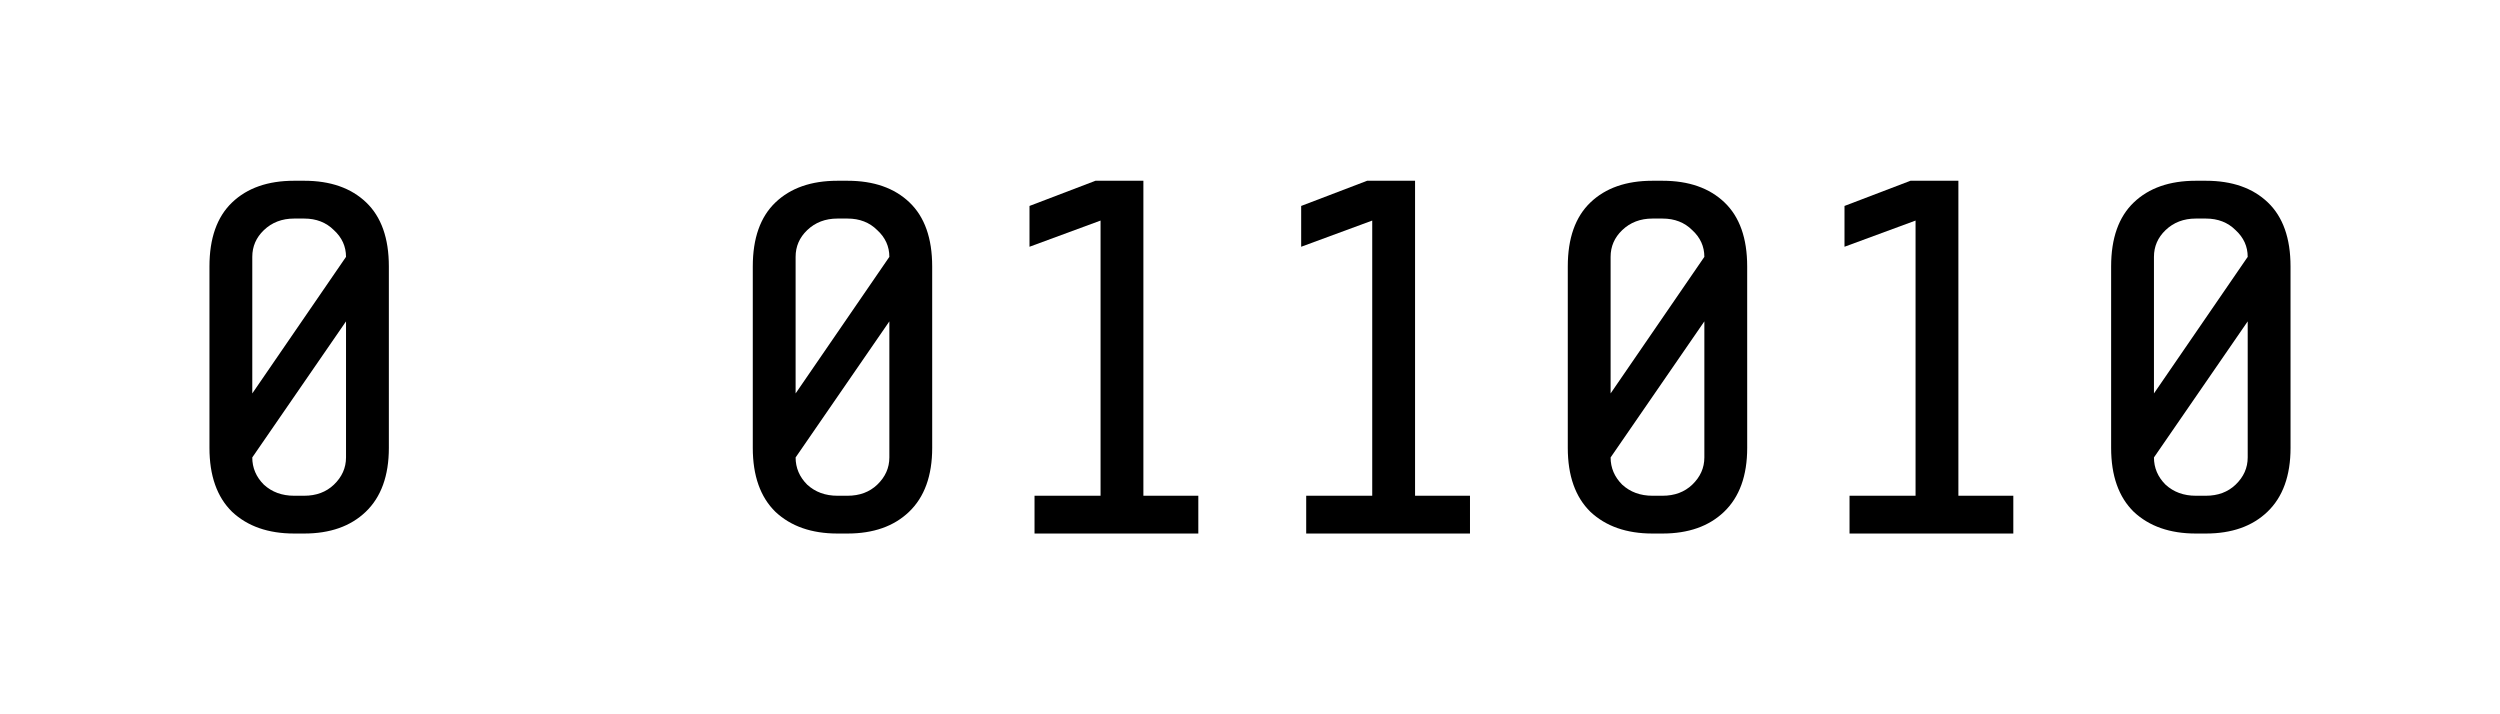 <?xml version="1.0" encoding="UTF-8" standalone="no"?>
<!-- Created with Inkscape (http://www.inkscape.org/) -->

<svg
   xmlns:dc="http://purl.org/dc/elements/1.1/"
   xmlns:cc="http://creativecommons.org/ns#"
   xmlns:rdf="http://www.w3.org/1999/02/22-rdf-syntax-ns#"
   xmlns:svg="http://www.w3.org/2000/svg"
   xmlns="http://www.w3.org/2000/svg"
   xmlns:sodipodi="http://sodipodi.sourceforge.net/DTD/sodipodi-0.dtd"
   xmlns:inkscape="http://www.inkscape.org/namespaces/inkscape"
   width="175mm"
   height="50mm"
   viewBox="0 0 175 50"
   version="1.1"
   id="svg50"
   inkscape:version="0.92.3 (2405546, 2018-03-11)"
   sodipodi:docname="missing_bit_wide.svg"
   inkscape:export-filename="F:\Pictures\missing_bit_wide.png"
   inkscape:export-xdpi="96"
   inkscape:export-ydpi="96">
  <defs
     id="defs44" />
  <sodipodi:namedview
     id="base"
     pagecolor="#ffffff"
     bordercolor="#666666"
     borderopacity="1.0"
     inkscape:pageopacity="1"
     inkscape:pageshadow="2"
     inkscape:zoom="0.98994949"
     inkscape:cx="367.77201"
     inkscape:cy="285.43383"
     inkscape:document-units="mm"
     inkscape:current-layer="layer1"
     showgrid="false"
     inkscape:window-width="1920"
     inkscape:window-height="1017"
     inkscape:window-x="-8"
     inkscape:window-y="-8"
     inkscape:window-maximized="1" />
  <g
     inkscape:label="Layer 1"
     inkscape:groupmode="layer"
     id="layer1"
     transform="translate(0,-247)">
    <g
       aria-label="0 011010"
       style="font-style:normal;font-variant:normal;font-weight:normal;font-stretch:normal;font-size:35.278px;line-height:1.25;font-family:'Share Tech Mono';-inkscape-font-specification:'Share Tech Mono';letter-spacing:0px;word-spacing:0px;fill:#000000;fill-opacity:1;stroke:none;stroke-width:0.265"
       id="text54"
       transform="translate(0.19,1.245)">
      <path
         d="m 27.03,277.105 q 0,2.928 -1.623,4.48 -1.587,1.517 -4.304,1.517 H 20.398 q -2.716,0 -4.339,-1.517 -1.587,-1.552 -1.587,-4.48 v -12.7 q 0,-2.963 1.587,-4.48 1.587,-1.517 4.339,-1.517 h 0.706 q 2.752,0 4.339,1.517 1.587,1.517 1.587,4.48 z m -2.999,-13.37 q 0,-1.094 -0.847,-1.87 -0.811,-0.811 -2.081,-0.811 H 20.398 q -1.27,0 -2.117,0.811 -0.811,0.776 -0.811,1.87 v 9.56 z m -6.562,14.041 q 0,1.094 0.811,1.905 0.847,0.776 2.117,0.776 h 0.706 q 1.27,0 2.081,-0.776 0.847,-0.811 0.847,-1.905 v -9.525 z"
         style="stroke-width:0.265"
         id="path56"
         inkscape:connector-curvature="0" />
      <path
         d="m 65.064,277.105 q 0,2.928 -1.623,4.48 -1.587,1.517 -4.304,1.517 h -0.706 q -2.716,0 -4.339,-1.517 -1.587,-1.552 -1.587,-4.48 v -12.7 q 0,-2.963 1.587,-4.48 1.587,-1.517 4.339,-1.517 h 0.706 q 2.752,0 4.339,1.517 1.587,1.517 1.587,4.48 z m -2.999,-13.37 q 0,-1.094 -0.847,-1.87 -0.811,-0.811 -2.081,-0.811 h -0.706 q -1.27,0 -2.117,0.811 -0.811,0.776 -0.811,1.87 v 9.56 z m -6.562,14.041 q 0,1.094 0.811,1.905 0.847,0.776 2.117,0.776 h 0.706 q 1.27,0 2.081,-0.776 0.847,-0.811 0.847,-1.905 v -9.525 z"
         style="stroke-width:0.265"
         id="path58"
         inkscape:connector-curvature="0" />
      <path
         d="m 76.849,280.456 v -19.262 l -4.974,1.834 v -2.857 l 4.621,-1.764 h 3.351 v 22.049 h 3.845 v 2.646 H 72.227 v -2.646 z"
         style="stroke-width:0.265"
         id="path60"
         inkscape:connector-curvature="0" />
      <path
         d="m 95.866,280.456 v -19.262 l -4.974,1.834 v -2.857 l 4.621,-1.764 h 3.351 v 22.049 h 3.845 v 2.646 H 91.244 v -2.646 z"
         style="stroke-width:0.265"
         id="path62"
         inkscape:connector-curvature="0" />
      <path
         d="m 122.114,277.105 q 0,2.928 -1.623,4.48 -1.587,1.517 -4.304,1.517 h -0.706 q -2.716,0 -4.339,-1.517 -1.587,-1.552 -1.587,-4.48 v -12.7 q 0,-2.963 1.587,-4.48 1.587,-1.517 4.339,-1.517 h 0.706 q 2.752,0 4.339,1.517 1.587,1.517 1.587,4.48 z m -2.999,-13.37 q 0,-1.094 -0.847,-1.87 -0.811,-0.811 -2.081,-0.811 h -0.706 q -1.27,0 -2.117,0.811 -0.811,0.776 -0.811,1.87 v 9.56 z m -6.562,14.041 q 0,1.094 0.811,1.905 0.847,0.776 2.117,0.776 h 0.706 q 1.27,0 2.081,-0.776 0.847,-0.811 0.847,-1.905 v -9.525 z"
         style="stroke-width:0.265"
         id="path64"
         inkscape:connector-curvature="0" />
      <path
         d="m 133.899,280.456 v -19.262 l -4.974,1.834 v -2.857 l 4.621,-1.764 h 3.351 v 22.049 h 3.845 v 2.646 h -11.465 v -2.646 z"
         style="stroke-width:0.265"
         id="path66"
         inkscape:connector-curvature="0" />
      <path
         d="m 160.148,277.105 q 0,2.928 -1.623,4.48 -1.587,1.517 -4.304,1.517 h -0.706 q -2.716,0 -4.339,-1.517 -1.587,-1.552 -1.587,-4.48 v -12.7 q 0,-2.963 1.587,-4.48 1.587,-1.517 4.339,-1.517 h 0.706 q 2.752,0 4.339,1.517 1.587,1.517 1.587,4.48 z m -2.999,-13.37 q 0,-1.094 -0.847,-1.87 -0.811,-0.811 -2.081,-0.811 h -0.706 q -1.27,0 -2.117,0.811 -0.811,0.776 -0.811,1.87 v 9.56 z m -6.562,14.041 q 0,1.094 0.811,1.905 0.847,0.776 2.117,0.776 h 0.706 q 1.27,0 2.081,-0.776 0.847,-0.811 0.847,-1.905 v -9.525 z"
         style="stroke-width:0.265"
         id="path68"
         inkscape:connector-curvature="0" />
    </g>
  </g>
</svg>
